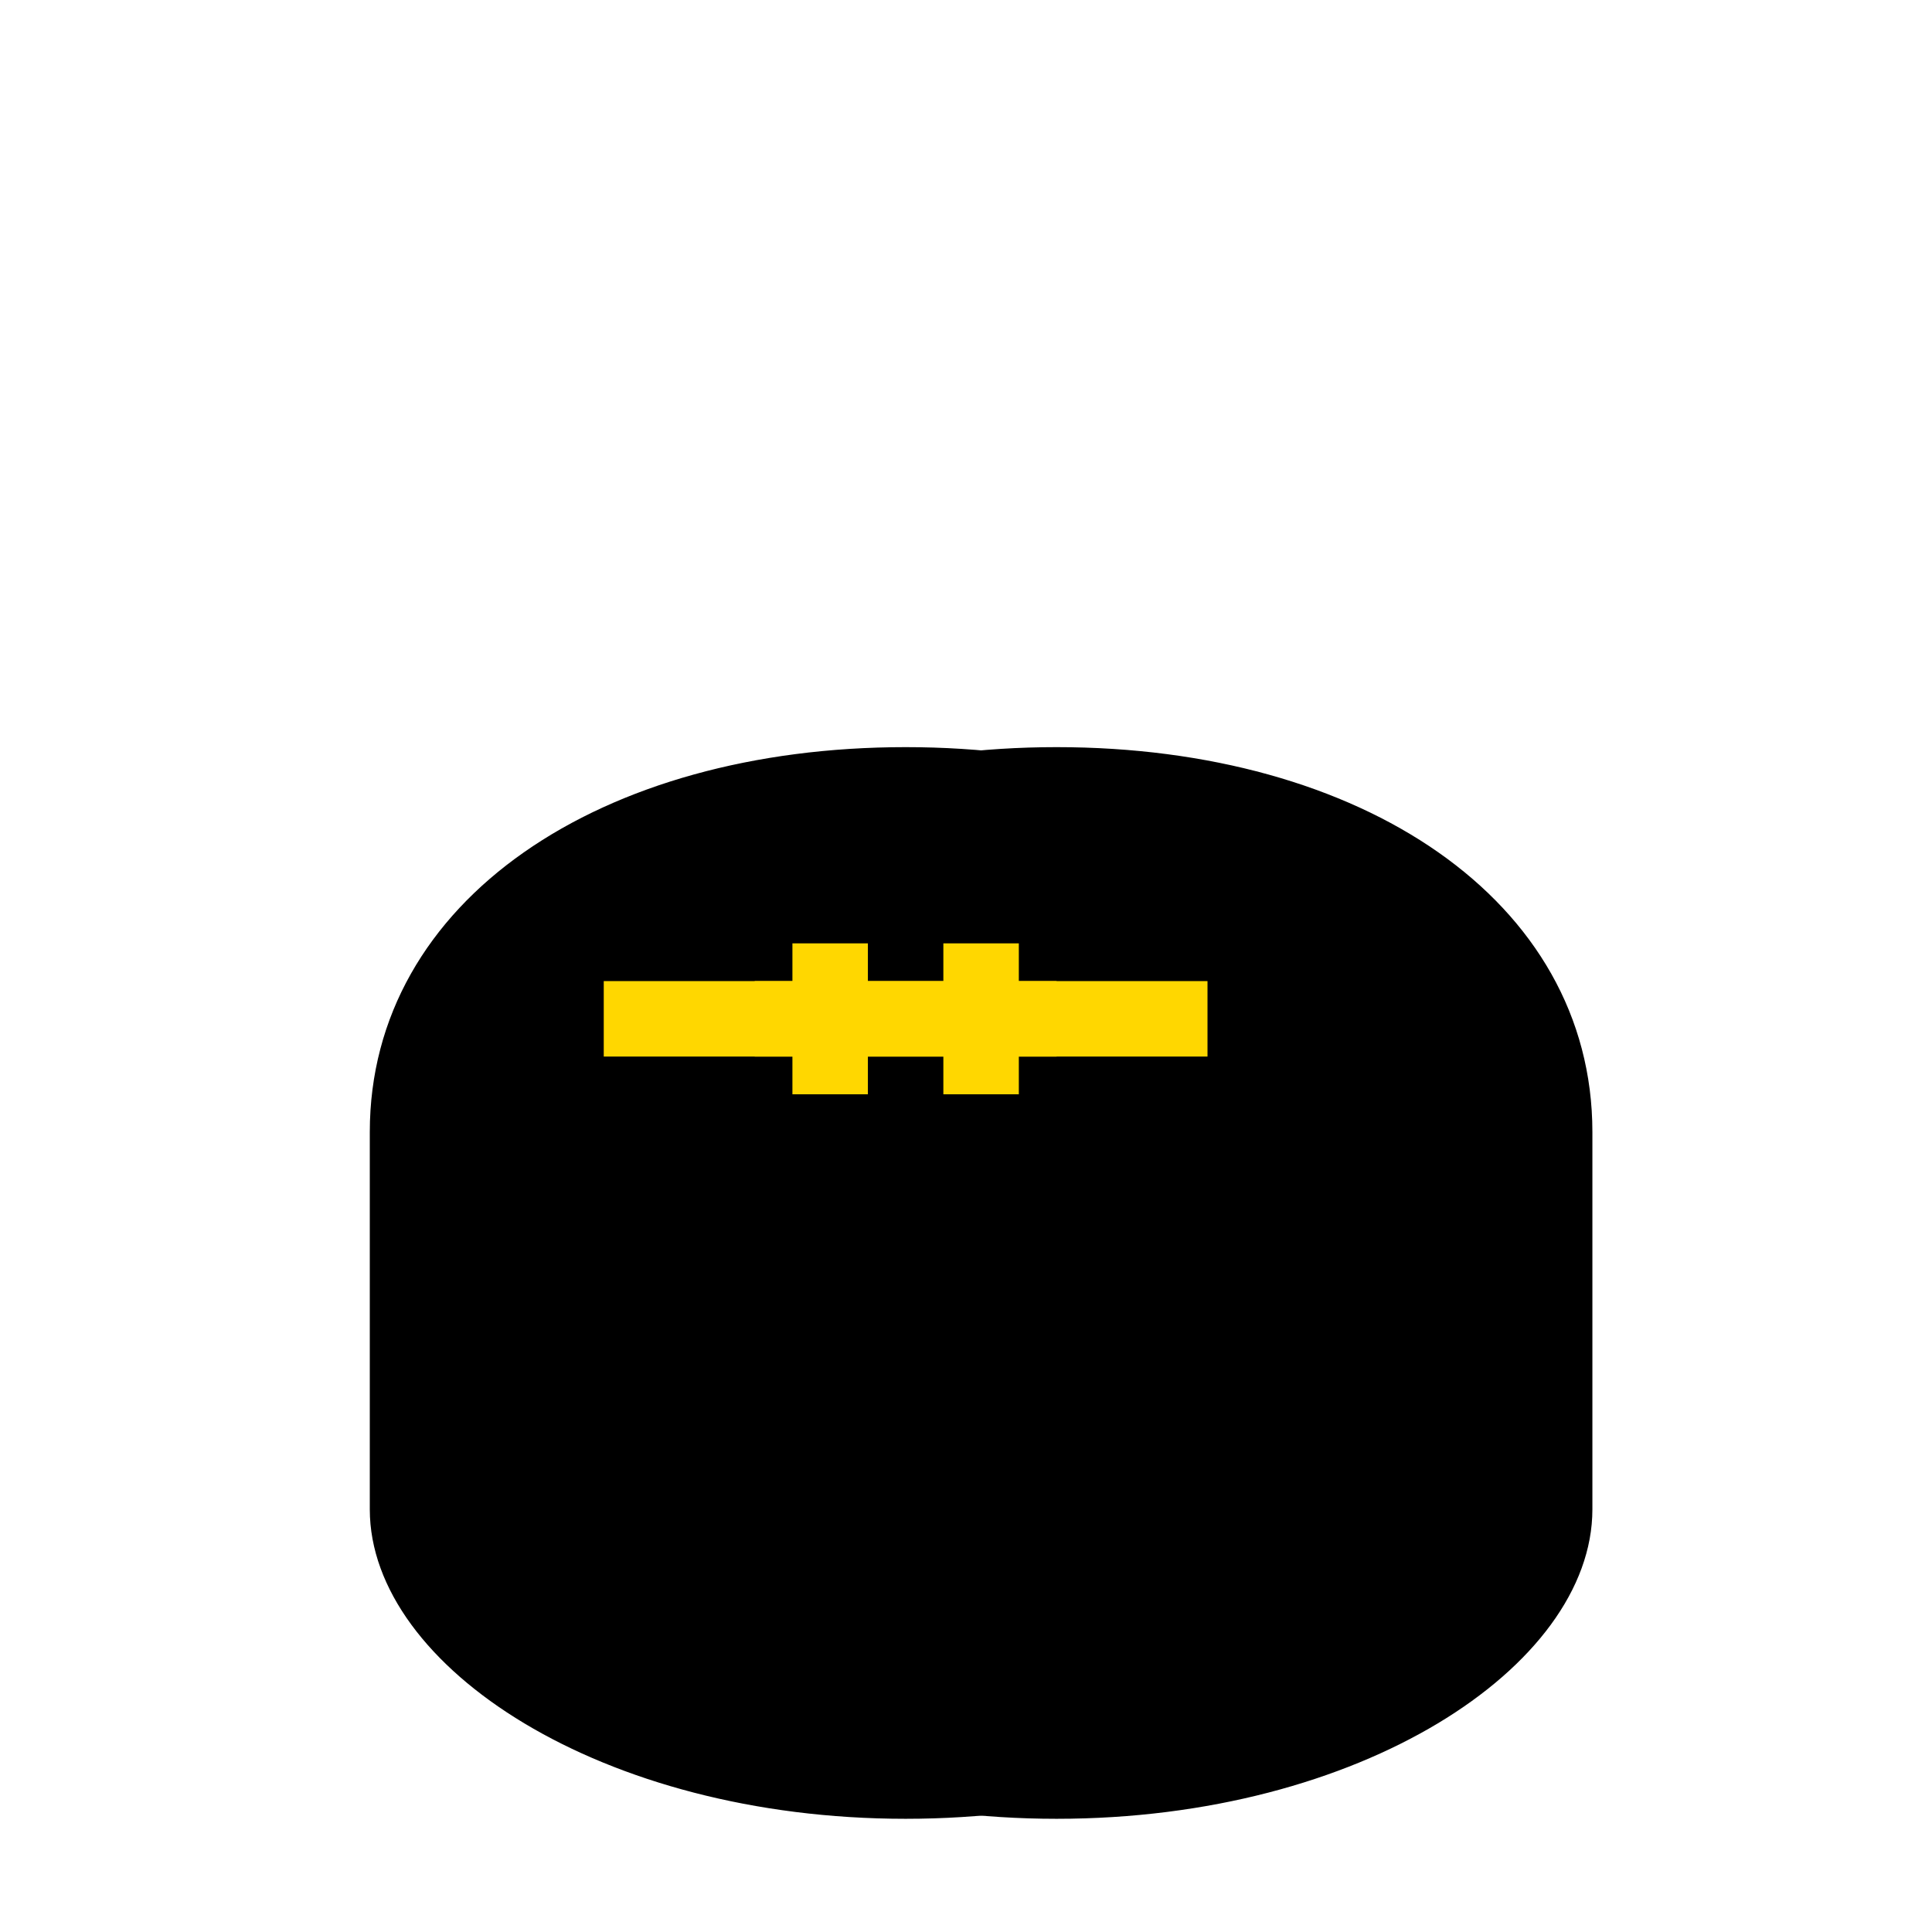 <svg viewBox="0 0 256 256" width="256" height="256">
  <!-- Left heel -->
  <path d="M50,150 C50,120 80,100 120,100 C160,100 190,120 190,150 L190,200 C190,220 160,240 120,240 C80,240 50,220 50,200 Z" fill="black" stroke="black" stroke-width="2"/>
  
  <!-- Right heel -->
  <path d="M70,150 C70,120 100,100 140,100 C180,100 210,120 210,150 L210,200 C210,220 180,240 140,240 C100,240 70,220 70,200 Z" fill="black" stroke="black" stroke-width="2"/>
  
  <!-- Left heel peep toe -->
  <circle cx="120" cy="150" r="10" fill="none" stroke="black" stroke-width="2"/>
  
  <!-- Right heel peep toe -->
  <circle cx="140" cy="150" r="10" fill="none" stroke="black" stroke-width="2"/>
  
  <!-- Left heel strap -->
  <rect x="80" y="130" width="60" height="10" fill="gold"/>
  
  <!-- Right heel strap -->
  <rect x="100" y="130" width="60" height="10" fill="gold"/>
  
  <!-- Left heel buckle -->
  <rect x="105" y="125" width="10" height="20" fill="gold"/>
  
  <!-- Right heel buckle -->
  <rect x="125" y="125" width="10" height="20" fill="gold"/>
</svg>
